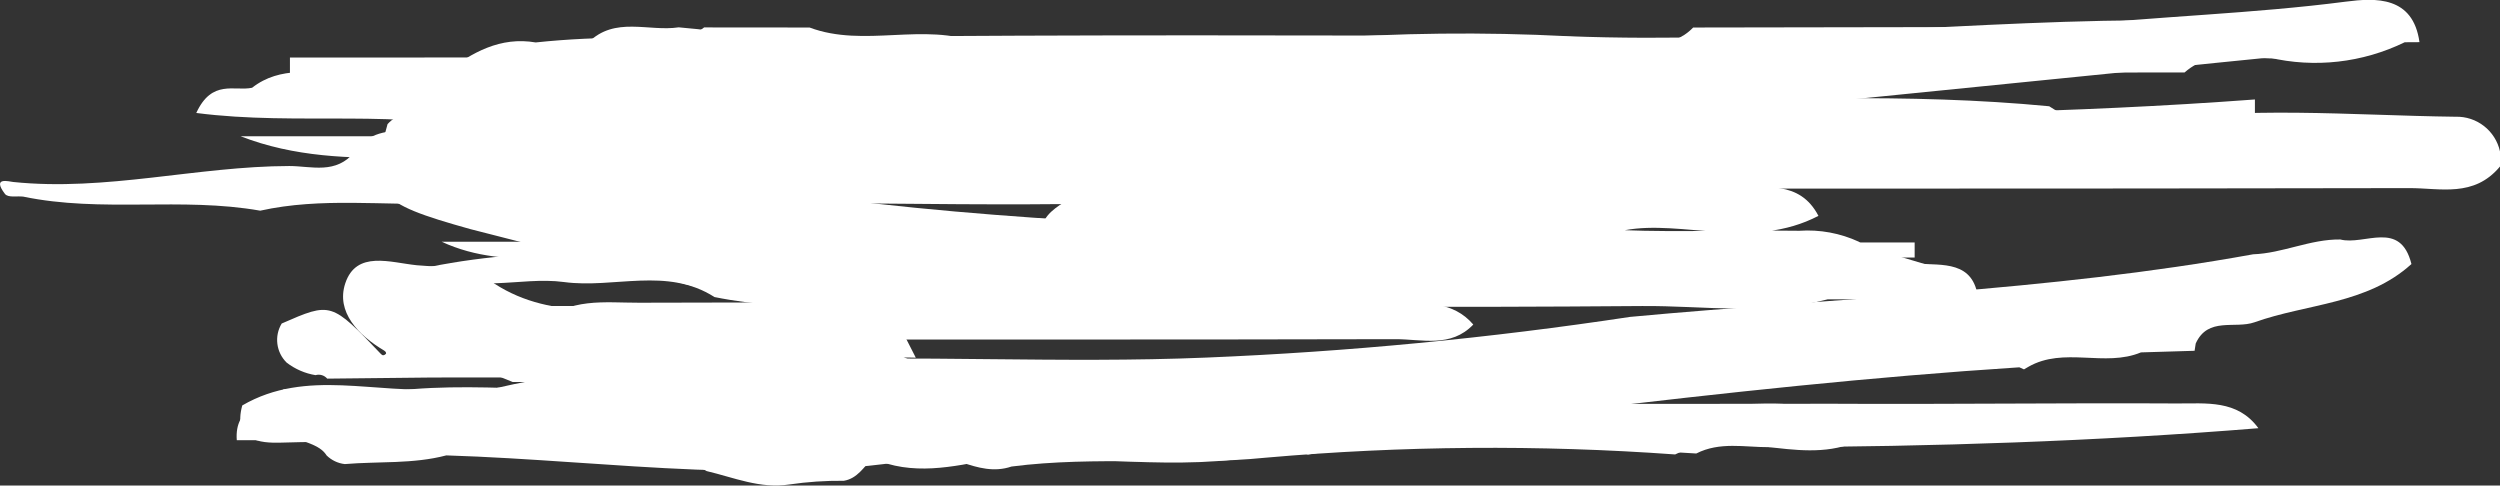 <?xml version="1.0" encoding="utf-8"?>
<!-- Generator: Adobe Illustrator 23.0.2, SVG Export Plug-In . SVG Version: 6.00 Build 0)  -->
<svg version="1.1" id="Capa_1" xmlns="http://www.w3.org/2000/svg" xmlns:xlink="http://www.w3.org/1999/xlink" x="0px" y="0px"
	 viewBox="0 0 264.8 51.43" style="enable-background:new 0 0 264.8 51.43;" xml:space="preserve">
<rect x="0" y="0" width="264.8" height="51.43" fill="#333333" stroke="none"/>
<style type="text/css">
	.st0{fill:#CFDDED;}
	.st1{fill:#F4951C;}
	.st2{fill:#0FA7B3;}
	.st3{opacity:0.4;}
	.st4{fill:#CB6DA8;}
	.st5{fill:#9AD1BF;}
	.st6{fill:#9BD1BF;}
	.st7{fill:#FFFFFF;}
	.st8{fill:#88BF4F;}
	.st9{opacity:0.43;}
</style>
<g id="Grupo_329" transform="translate(253 146.365)">
	<path id="Trazado_17381" class="st7" d="M-165.67-106.37c0,0.51-0.01,1.02-0.01,1.52c-3.21-0.38-6.74,1.23-9.57-1.53
		c-3.05-1.3-6.5-1.31-9.56-0.01l-22.35,0.01l-11.18,0.12c-0.31-0.36-0.79-0.5-1.24-0.37c-1.11-0.18-2.16-0.64-3.05-1.32
		c-1.12-1.09-1.34-2.82-0.53-4.15c5.24-2.29,5.24-2.29,10.53,3.25c0.16,0.16,0.31,0.15,0.5-0.03c0.06-0.06,0.03-0.23-0.19-0.36
		c-2.72-1.62-5.11-4.08-4.11-7.11c1.17-3.53,4.79-2.2,7.59-1.92c2.83,0.28,5.84-0.15,8.23,1.96c6.29,4.07,13.4,2.4,20.22,2.83
		c5.12,0.31,10.65-1.1,14.74,3.52C-164.61-108.76-166.29-107.57-165.67-106.37z"/>
	<path id="Trazado_17382" class="st7" d="M-172.81-114.33l-30.38-7.77c-10.13-2.83-10.84-3.75-8.76-11.12
		c0.54-0.59,1.25-1,2.04-1.17c1.56-0.14,3.13,0.14,4.54,0.82c5.87,3.92,11.83,7.21,19.41,6.62c3.15-0.15,6.26,0.79,8.8,2.67
		c1.87,2.51,4.52,2.99,7.44,3.17c3.11,0.2,6.17,0.81,7.39,4.38c0.21,1.27-0.36,2.54-1.45,3.21
		C-166.84-113.31-169.91-112.86-172.81-114.33z"/>
	<path id="Trazado_17463" class="st7" d="M-173.78-106.19l-1.59-3.15c4.21-3.33,10.15-3.33,14.36,0v3.16L-173.78-106.19z"/>
	<path id="Trazado_17491" class="st7" d="M-165.37-116.88l-1.57,1.52c-3-1.95-6.48-1.37-9.75-1.9c-2.55-0.41-5.32-0.66-4.63-4.46
		c3.09,1.86,6.53,1.57,9.92,1.61C-168.88-120.08-165.9-120.72-165.37-116.88z"/>
	<path id="Trazado_17649" class="st7" d="M-178.42-143.46l11.17,0.01c5.81,2.18,12.06-0.6,17.87,1.64c0.29,0.92-0.22,1.91-1.15,2.2
		c-0.04,0.01-0.09,0.03-0.13,0.04c-13.51-0.26-27.03,0.98-40.51-0.68l-4.79-0.02C-190.67-144.41-183.71-139.33-178.42-143.46z"/>
	<path id="Trazado_17739" class="st7" d="M-165.5-122.68c-7.25,3.31-14.91,0.8-22.33,1.57
		C-180.59-124.43-172.93-121.92-165.5-122.68z"/>
	<path id="Trazado_17752" class="st7" d="M-73.66-143.45l23.89-0.04l31.9,0.02l1.6,1.6c-30.8,2.14-61.65,1.49-92.48,1.6
		c-15.06,1.69-30.18,0.43-45.26,0.67c-0.79-0.1-1.35-0.82-1.25-1.6c0.03-0.23,0.12-0.46,0.25-0.65c24.36-0.01,48.71,0.01,73.07-0.06
		C-79.13-141.92-76.05-140.98-73.66-143.45z"/>
	<path id="Trazado_17826" class="st7" d="M-192.81-141.86l102.08,0.03c0.73,1.36,4.09,0.05,3.16,3.1l-49.47,0.03
		c-2.38-2.48-5.46-1.51-8.26-1.53c-15.85-0.09-31.7-0.06-47.55-0.07C-192.83-140.82-192.82-141.34-192.81-141.86z"/>
	<path id="Trazado_17914" class="st7" d="M-155.75-141.83l92.45-0.06c0.53,0.02,1.06,0.03,1.59,0.04c0,0.52,0,1.05,0,1.57
		c-27.01,0-54.02,0.02-81.03,0.05c-2.81,0-5.89-0.93-8.29,1.53C-152.75-139.5-154.34-140.55-155.75-141.83z"/>
	<g id="Grupo_327">
		<path id="Trazado_17324" class="st7" d="M-13.79-101.01c-17.24,1.4-34.52,1.96-51.82,2.01c-2.61,0.01-5.23-0.6-7.72,0.67
			c-13.71-0.75-27.43-2.23-41.13,0.11c-9.3-2.92-18.86-1.06-28.26-1.22c-28.39-0.47-56.8-0.25-85.2-0.3c-0.27-3.57,2.87-4,4.97-5.38
			c0.79-0.1,1.6-0.03,2.36,0.21c6.83,1.1,13.74,1.54,20.65,1.33c26.82-0.01,53.64-0.02,80.44-0.02c20.22,0.03,40.44,0.03,60.64,0
			c12.13,0.07,24.27-0.1,36.4-0.03C-19.34-103.61-16.02-104.06-13.79-101.01z"/>
		<path id="Trazado_17359" class="st7" d="M-56.62-99.47c-6.18,2.46-12.81-1.8-18.95,1.24c-14.43-1.04-28.92-0.92-43.33,0.34
			c-9.01,0.91-18.01-0.21-26.96,0.94c-3.71,1.26-6.85-1.98-10.49-1.36l-0.49-0.27l-0.52,0.19c-3.29-0.4-6.61-0.34-9.88,0.19
			l-0.47-0.22l-0.51,0.1c-7.35-1.32-14.57,1.32-22.01,0.39c-10.96-1.36-22.01-1.88-33.04-1.55c-2.13,0.06-5.1-0.17-4.07-3.94
			c6.83-3.98,14.24-1.1,21.35-1.8c3.34-0.05,6.69,0.11,10.01,0.49c3.69,1.39,7.54,1.13,11.37,1.14
			c38.39,0.01,76.76-0.05,115.14,0.05C-64.87-103.52-59.72-104.55-56.62-99.47z"/>
		<path id="Trazado_17360" class="st7" d="M-212.13-102.84c7.07,2.83,14.55,1.73,21.86,2.22c12.51,0.83,25.03,1.55,37.55,2.31
			c-17.66,3.71-35.34,0.73-53.01,0.18c-3.53,0.93-7.17,0.62-10.75,0.92c-0.73-0.08-1.41-0.41-1.93-0.92
			c-1.22-1.97-5.08-1.11-4.9-4.59C-219.61-105.9-215.89-105.84-212.13-102.84z"/>
		<path id="Trazado_17361" class="st7" d="M-178.16-96.47c-4.21-2.5-8.93-1.13-13.39-1.79c8.25-2.11,16.66-1.06,24.97-0.94
			c15.99,0.23,32.02-1.08,47.98,0.96c-9.73,1.93-19.53-0.03-29.28,0.5c-4.24,0.83-8.49,1.8-12.71-0.08
			c-0.91,0.91-1.59,2.14-3.03,2.38c-1.93-0.02-3.86,0.11-5.77,0.39C-172.48-94.57-175.27-95.79-178.16-96.47z"/>
		<path id="Trazado_17363" class="st7" d="M-88.18-99.47c-4.3-1.33-8.79-1.95-13.3-1.83c-38.75,0.07-77.5,0.06-116.25-0.02
			c-0.49-0.92-0.15-2.06,0.76-2.56c10.28-2.74,20.76-0.69,31.14-1.26c3.39-0.19,6.79-0.04,10.18-0.04c2.38,0,4.76,0,7.14,0.01
			c4.18,0.02,8.36,0.03,12.55,0c0.94-0.02,1.88-0.01,2.82-0.01c5.23,0.04,10.45,0.02,15.68,0c11.67,0.02,23.34,0.02,35,0
			c5.49-0.16,11.02,0.51,16.49-0.56c1.4-0.19,2.8,0.3,3.79,1.3c0.19,3.35-3.52,2.77-4.75,4.7l-0.57,0.37L-88.18-99.47z"/>
		<path id="Trazado_17364" class="st7" d="M-20.43-109.98l-0.12,0.77l-5.68,0.17c-3.84,1.6-8.17-0.63-11.93,1.53l-0.46,0.27
			l-0.49-0.22c-15.66,1.01-31.26,2.7-46.85,4.56c-23.2,1.92-46.41,3.43-69.71,1.9l-45.12-0.25c-1-1.15-0.88-2.9,0.28-3.9
			c0.05-0.04,0.11-0.09,0.16-0.13c9.54-2.23,19.33-2.51,29.01-2.9c15.35-0.61,30.76,0.33,46.11-0.31
			c15.03-0.62,30.02-2.06,44.89-4.31c22-2.05,44.16-2.67,65.99-6.63c3.14-0.11,6.05-1.61,9.23-1.57c2.58,0.66,6.36-2.12,7.54,2.6
			c-4.71,4.28-11.05,4.18-16.62,6.17C-16.27-111.5-19.14-112.84-20.43-109.98z"/>
		<path id="Trazado_17385" class="st7" d="M-177.53-109.05l9.52,0.25c4.22-1.74,9.05-1.2,12.77,1.45l1.91,1.35
			C-161.86-103.41-169.68-106.31-177.53-109.05z"/>
		<path id="Trazado_17461" class="st7" d="M-205.82-138.68c2.83-2.13,5.81-3.83,9.56-3.19c13.6-1.44,27.04,0.54,40.5,1.91
			c0.67,0.4,1.19,1.01,1.48,1.73c0.05,1.18-0.39,2.67,1.8,2.43c7.32-0.76,14.72-0.37,21.92,1.16c8,1.64,15.38-1.84,23.1-2.47
			c8.02,2.15,16.24,1.14,24.36,1.74c4.09,0.3,9.16-1.14,11.49,4.26c-1.63,2.66-4.35,2.67-6.94,2.63
			c-10.13-0.16-20.2,1.51-30.18,0.98c6.21,0,12.27-0.08,18.34-0.03c6.96,1.71,14.03,0.47,21.03,0.92c3.25,0.21,6.96-0.74,8.97,3.11
			c-7.01,3.65-14.45,0.38-20.51,1.52c5.41,0.21,11.94-0.02,18.48,0.06c2.17-0.15,4.34,0.25,6.31,1.16c1.45,1.1,2.55,2.36,1.78,4.38
			l-6.38,0.02c-12.52-1.53-25.15-1.94-37.75-1.22c-1.81,0.11-3.61,0.94-5.31-0.36c-2.67-3.18-6.35-3.57-10.02-3.13
			c-8.81,1.06-17.5-2.03-26.31-0.57c-1.05,0.18-2.63-0.77-2.22-1.48c0.69-1.2,2.27-1.89,3.48-2.79c3-2.11,6.21,0.9,9.17-0.4
			c-23.78-1.56-47.91-0.66-71.18-7.61C-203.13-134.61-207.4-133.75-205.82-138.68z"/>
		<path id="Trazado_17462" class="st7" d="M-198.71-107.51c14.47-2.79,28.8-1.63,43.06,1.59l-43.04,0.02l-1.97-0.8L-198.71-107.51z"
			/>
		<path id="Trazado_17465" class="st7" d="M-169.18-105.83c5.02-2.46,10.9-2.47,15.93-0.01L-169.18-105.83z"/>
		<path id="Trazado_17469" class="st7" d="M-43.47-114.68l-15.94,0.02c-6.5,1.73-13.12,0.66-19.67,0.71
			c-20.88,0.17-41.77,0.06-62.65,0.06c-6.04-0.4-12.15,0.87-18.13-0.78h-12.76c-0.5-0.96-0.13-2.14,0.83-2.65
			c0.01,0,0.01-0.01,0.02-0.01c3.48-1.81,7.26-1.23,10.92-1.24c33.11-0.05,66.22-0.07,99.32-0.04c3.87,0.03,7.75-0.18,11.6,0.16
			C-47.29-118.23-43.92-118.81-43.47-114.68z"/>
		<path id="Trazado_17470" class="st7" d="M-176.67-110.4h-14.36c-1.75-0.04-3.59,0.18-4.77-1.59c3.03-2.91,6.87-2.3,10.5-2.31
			c20.31-0.07,40.62-0.02,60.93-0.04c6.49,0.03,12.98-0.05,19.48,0.06c2.83,0.05,5.79-0.22,7.94,2.29c-2.38,2.5-5.47,1.54-8.27,1.55
			C-129.03-110.38-152.85-110.41-176.67-110.4z"/>
		<path id="Trazado_17476" class="st7" d="M-12.66-140.27c-19.4,1.95-38.81,3.89-58.21,5.84c-1.83,0.29-3.67,0.46-5.52,0.5
			c-22.27-0.79-44.43,2.8-66.71,1.66c-2.32-0.12-4.84-0.56-6.7,1.55c-5.07,4.09-11.05,1.78-16.62,2.27
			c-3.37,0.3-6.79,0.07-10.19,0.07c-7.95-0.79-16.14,1.68-23.9-1.74c-0.74-0.75-0.77-1.94-0.06-2.73
			c10.16-3.11,20.83-3.12,31.14-3.08c22.96,0.08,45.82-1.77,68.75-1.92c2.12,0.02,4.22-0.32,6.22-1c4.86-0.91,9.77-0.41,14.66-0.58
			c15.15-1.36,30.31-2.51,45.44-4.15c9.9-1.07,19.9-1.32,29.82-2.61c3.17-0.41,7.13-0.6,7.81,4.29c-0.52,0-1.04,0-1.56,0.01
			C-2.77-139.71-7.84-139.14-12.66-140.27z"/>
		<path id="Trazado_17488" class="st7" d="M-199.8-133.23c4.44,3.07,9.75,3.63,14.77,4.64c21.97,4.42,44.27,5.73,66.61,6.56
			c1.43,0.05,3.31-0.49,3.83,2.53c-6.17-0.66-12.22,0.63-18.23-0.97c-4.71,0.29-9.43-0.13-14.01-1.23
			c-0.34,6.45,4.07,6.29,10.06,6.19c-5.32,3.61-9.07,4.59-11.71,0.73c-2.36-3.44-4.31-1.87-6.69-0.9
			c-3.49,2.02-7.94,1.09-10.33-2.16c-1.58-2.72-4.23-2.64-6.88-2.65c-3.15-0.02-6.37,0.04-8.32-3.17
			c-9.85-1.61-20.7,0.37-28.67-7.99C-207.17-138.23-202.81-131.64-199.8-133.23z"/>
		<path id="Trazado_17489" class="st7" d="M-167.18-114.8c2.81,2.21,6.4,2.02,9.56,3.14l1.62,3.18c-4.29-0.16-8.73,0.95-12.77-1.44
			c0-1.12,0-2.24,0.01-3.36C-169.19-114.79-168.59-115.22-167.18-114.8z"/>
		<path id="Trazado_17515" class="st7" d="M-181.11-143.47c10.64,0.89,21.07,3.95,31.89,3.2c0.41,0.35,0.54,0.7,0.41,1.06
			c-0.14,0.35-0.27,0.53-0.41,0.53c-13.95,0.57-27.68-1.66-41.46-3.19C-187.87-144.67-184.31-142.99-181.11-143.47z"/>
		<path id="Trazado_17571" class="st7" d="M11.8-130.32c0,0.53,0,1.06,0,1.59c-2.76,3.32-6.33,2.28-9.6,2.29
			c-38.07,0.08-76.13,0.04-114.2,0.06c-3.37,0-6.77-0.32-10.05,1c-19.54,1.27-39.09,0.26-58.64,0.56
			c-6.29,0.1-12.59,0.02-18.88,0.02l-6.31-0.01c-6.52,0.24-13.07-0.68-19.56,0.76c-8.33-1.47-16.79,0.24-25.11-1.49
			c-0.66-0.08-1.6,0.14-1.93-0.29c-1.4-1.85,0.44-1.3,0.87-1.26c9.82,1.02,19.48-1.67,29.25-1.69c2.36,0,4.96,0.94,6.96-1.54
			c1.46-2.09,3.51-2.17,5.54-2.27c13.24-0.64,26.45-1.98,39.74-1.77c23.42,0.38,46.84,0.11,70.26,0.1
			c6.27-0.36,12.63,1.04,18.82-1.24c15.03-0.3,30.07-1.05,45.09,0.39c2.82,1.88,6.29,2.51,9.59,1.74
			c11.09-1.83,22.28-0.77,33.44-0.63C9.34-134.07,11.32-132.52,11.8-130.32z"/>
		<path id="Trazado_17572" class="st7" d="M-178.47-135.48c-7.31,0.86-14.04,5.28-21.86,3.23c-10.25-2.69-21-0.74-31.88-2.15
			c1.66-3.61,4.07-2.27,5.91-2.67c3.02-2.37,6.59-1.53,9.95-1.56c18.99-0.14,38.01,0.52,56.94-1.61c15.85-0.23,31.7-1.51,47.56-0.4
			c12.61,2.59,25.37,0.6,38.03,1.26c3.9,0.2,8.02-0.85,11.54,1.81c0.66,0.74,0.6,1.88-0.14,2.54c-0.06,0.05-0.12,0.1-0.18,0.14
			c-37.35-0.07-74.7,1.46-112.04,0.2C-175.98-134.57-177.3-134.85-178.47-135.48z"/>
		<path id="Trazado_17573" class="st7" d="M-227.51-131.93l116.4-0.01c2.29-2.24,5.21-2.27,8.12-2.29
			c13.16-0.06,26.32-0.16,39.48,0.08c3.08,0.06,7.23-1.17,8.21,3.81c-45.72,0.22-91.44-0.9-137.13,1.6
			C-203.99-131.37-216.13-127.5-227.51-131.93z"/>
		<path id="Trazado_17574" class="st7" d="M-100.78-116.5c-1.76,0.03-3.6-0.18-4.78,1.6c-14.97,1.76-30,0.57-44.99,0.69
			c-8.91,0.07-17.89,1.1-26.77-0.69c-5.04-3.23-10.64-0.88-15.93-1.59c-4.78-0.65-9.86,1.52-14.36-1.58
			c12.58-2.57,25.33-1.29,38.01-1.6c15.75,0.02,31.5-0.03,47.24,0.03c4.04,0.28,8.06,1.5,12.17,0.5c1.75-0.63,3.64-0.37,5.43-0.82
			c0.66-0.24,1.36-0.35,2.06-0.33c1.01,0.29,1.86,0.97,2.37,1.89C-100.18-117.75-100.34-117.04-100.78-116.5z"/>
		<path id="Trazado_17575" class="st7" d="M-155.3-138.69c-22.29,2.09-44.65,1.55-66.99,1.6c0-0.53,0-1.06,0-1.59s0-1.06,0-1.59
			l62.2-0.02c1.42-1.19,3.02-0.77,4.6-0.49c0.62,0.44,0.76,1.29,0.33,1.91C-155.21-138.8-155.25-138.74-155.3-138.69z"/>
		<path id="Trazado_17576" class="st7" d="M-179.27-113.95h71.76c0,0.52,0,1.05,0,1.58l-71.75,0.02h-23.4
			c-0.01-0.54-0.02-1.07-0.03-1.61L-179.27-113.95z"/>
		<path id="Trazado_17577" class="st7" d="M-145.64-119.18l-38.26,0.02c-7.42-0.81-15.09,1.75-22.32-1.6l30.28-0.01
			c7.33-2.18,15.01,0.64,22.33-1.57h6.38C-146.35-121.47-144.62-121.01-145.64-119.18z"/>
		<path id="Trazado_17582" class="st7" d="M-44.96-117.15h-111.62h-28.71c0-0.53,0-1.06,0-1.59c4.19-2.99,8.96-1.02,13.43-1.59
			c37.96-1.52,75.94-0.42,113.91-0.7L-44.96-117.15z"/>
		<path id="Trazado_17587" class="st7" d="M-21.61-138.69l-23.91,0.02c-6.11,1.71-12.44,2.47-18.77,2.25
			c-32.3,0.13-64.59,0.31-96.89-0.04c-0.89-0.4-1.29-1.45-0.89-2.34c0.03-0.08,0.07-0.15,0.12-0.22c3.38-2.86,7.47-1.77,11.32-1.98
			c12.25-0.66,24.58,1.3,36.78-1.23c8.96-0.66,17.94-0.76,26.91-0.3c21.65,0.85,43.19-1.85,64.81-1.69
			c3.98,0.37,8.31-0.99,11.71,2.34v1.59C-14.16-139.7-18.23-141.65-21.61-138.69z"/>
		<path id="Trazado_17736" class="st7" d="M-130.58-134.27c38.81-0.45,77.64,1.32,116.42-1.56v1.57
			c-10.68,2.58-21.54,1.52-32.33,1.56c-30.68,0.12-61.37,0.05-92.05,0.05h-54.21c-2.69,1.37-5.53,0.89-8.29,0.48
			c-1.74-0.26-1.77-1.49-0.75-2.77c2.53-1.93,5.51-1.6,8.39-1.6c17.96-0.06,35.93-0.06,53.89-0.01
			C-136.37-136.55-133.12-136.75-130.58-134.27z"/>
		<path id="Trazado_17737" class="st7" d="M-190.59-119.06l-1.59-3.17l92.49-0.02l0,0c0.5,0.61,0.41,1.51-0.21,2.01
			c-0.11,0.09-0.23,0.16-0.37,0.22c-3.19,0.3-6.39,0.08-9.59,0.16c-4.58-0.36-9.25,0.81-13.77-0.78h-1.58
			c-2.69,1.23-5.84,0.74-8.44,2.27c-2.51-0.13-5.11,0.8-7.5-0.68L-190.59-119.06z"/>
		<path id="Trazado_17738" class="st7" d="M-98.8-134.16c2.81,2.79,6.37,1.12,9.56,1.59c-6.69,3.46-13.85,0.72-20.73,1.59
			c-2.37-2.5-5.46-1.54-8.25-1.55c-15.85-0.09-31.71-0.05-47.56-0.05c0-0.52,0-1.05,0-1.57c1.95-2.31,4.68-2.26,7.31-2.28
			c17.46-0.1,34.91-0.1,52.37,0C-103.47-136.43-100.74-136.48-98.8-134.16z"/>
		<path id="Trazado_17745" class="st7" d="M-176.18-119.09c0-0.53,0-1.06,0-1.59l9.57-0.02c13.78-1.27,27.66-1.27,41.44,0
			l74.97,0.02c0,0.53,0,1.06,0,1.59L-176.18-119.09z"/>
		<path id="Trazado_17753" class="st7" d="M-35.12-140.27c-3.74,3.04-8.14,1.42-12.21,1.51c-11.87,0.24-23.76,0.09-35.63,0.09
			l-87.72-0.03c0.57-4.18,4.02-3.74,6.69-3.76c25.05-0.24,50.1-0.16,75.15-0.09C-86.1-142.55-50.53-140.27-35.12-140.27z"/>
	</g>
</g>
</svg>

